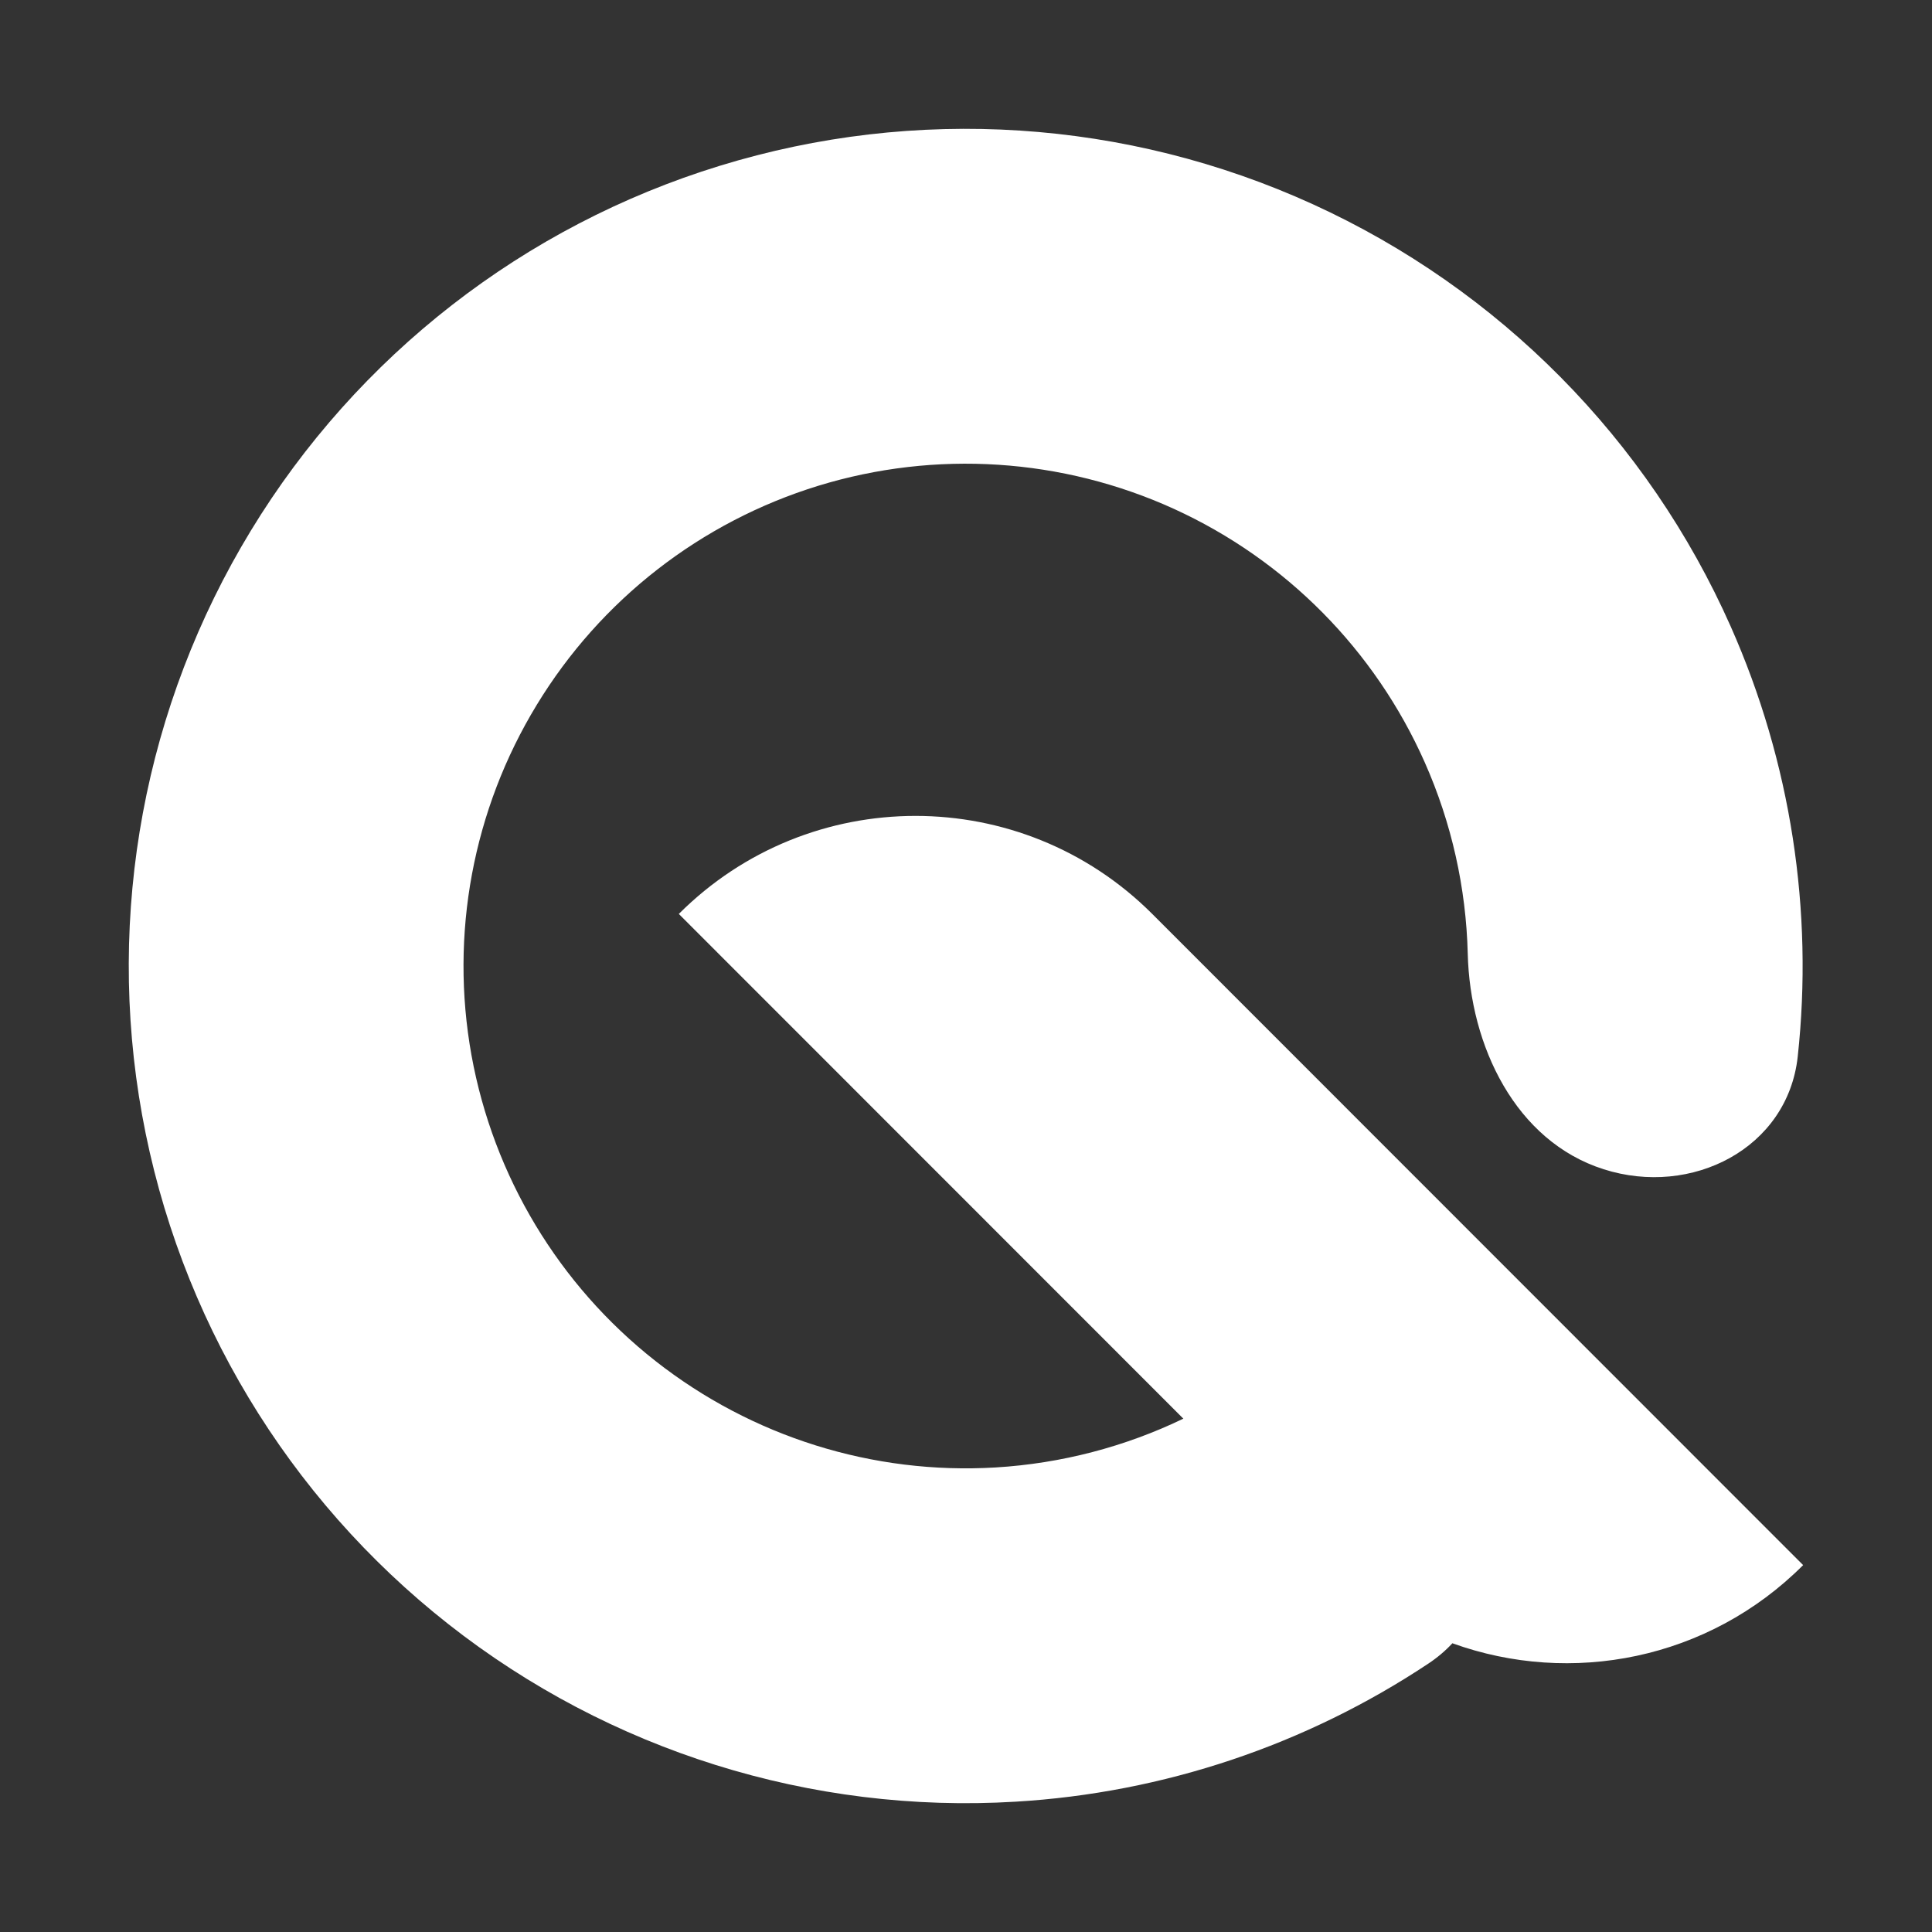 <svg width="20" height="20" viewBox="0 0 20 20" fill="none" xmlns="http://www.w3.org/2000/svg">
<rect x="0" y="0" width="20" height="20" fill="#333333" stroke="none"/>
<path d="M15.035 17.011C14.963 17.089 14.879 17.16 14.784 17.223C13.52 18.062 12.048 18.56 10.513 18.651C8.398 18.778 6.309 18.124 4.643 16.814C2.977 15.504 1.848 13.628 1.471 11.542C1.094 9.456 1.495 7.304 2.597 5.493C3.699 3.682 5.426 2.338 7.452 1.716C9.478 1.093 11.662 1.235 13.59 2.114C15.518 2.993 17.058 4.549 17.917 6.487C18.54 7.893 18.774 9.429 18.61 10.938C18.506 11.889 17.512 12.395 16.601 12.104C15.689 11.814 15.217 10.828 15.194 9.871C15.177 9.194 15.028 8.521 14.749 7.892C14.233 6.729 13.31 5.796 12.153 5.268C10.996 4.741 9.685 4.656 8.47 5.029C7.254 5.403 6.218 6.209 5.557 7.296C4.895 8.382 4.655 9.674 4.881 10.925C5.108 12.177 5.785 13.302 6.784 14.088C7.784 14.874 9.037 15.267 10.307 15.191C10.986 15.15 11.646 14.977 12.25 14.686L7.027 9.461C8.38 8.108 10.574 8.108 11.928 9.461L18.666 16.202C17.684 17.185 16.26 17.454 15.035 17.011Z" fill="white"/>
</svg>
